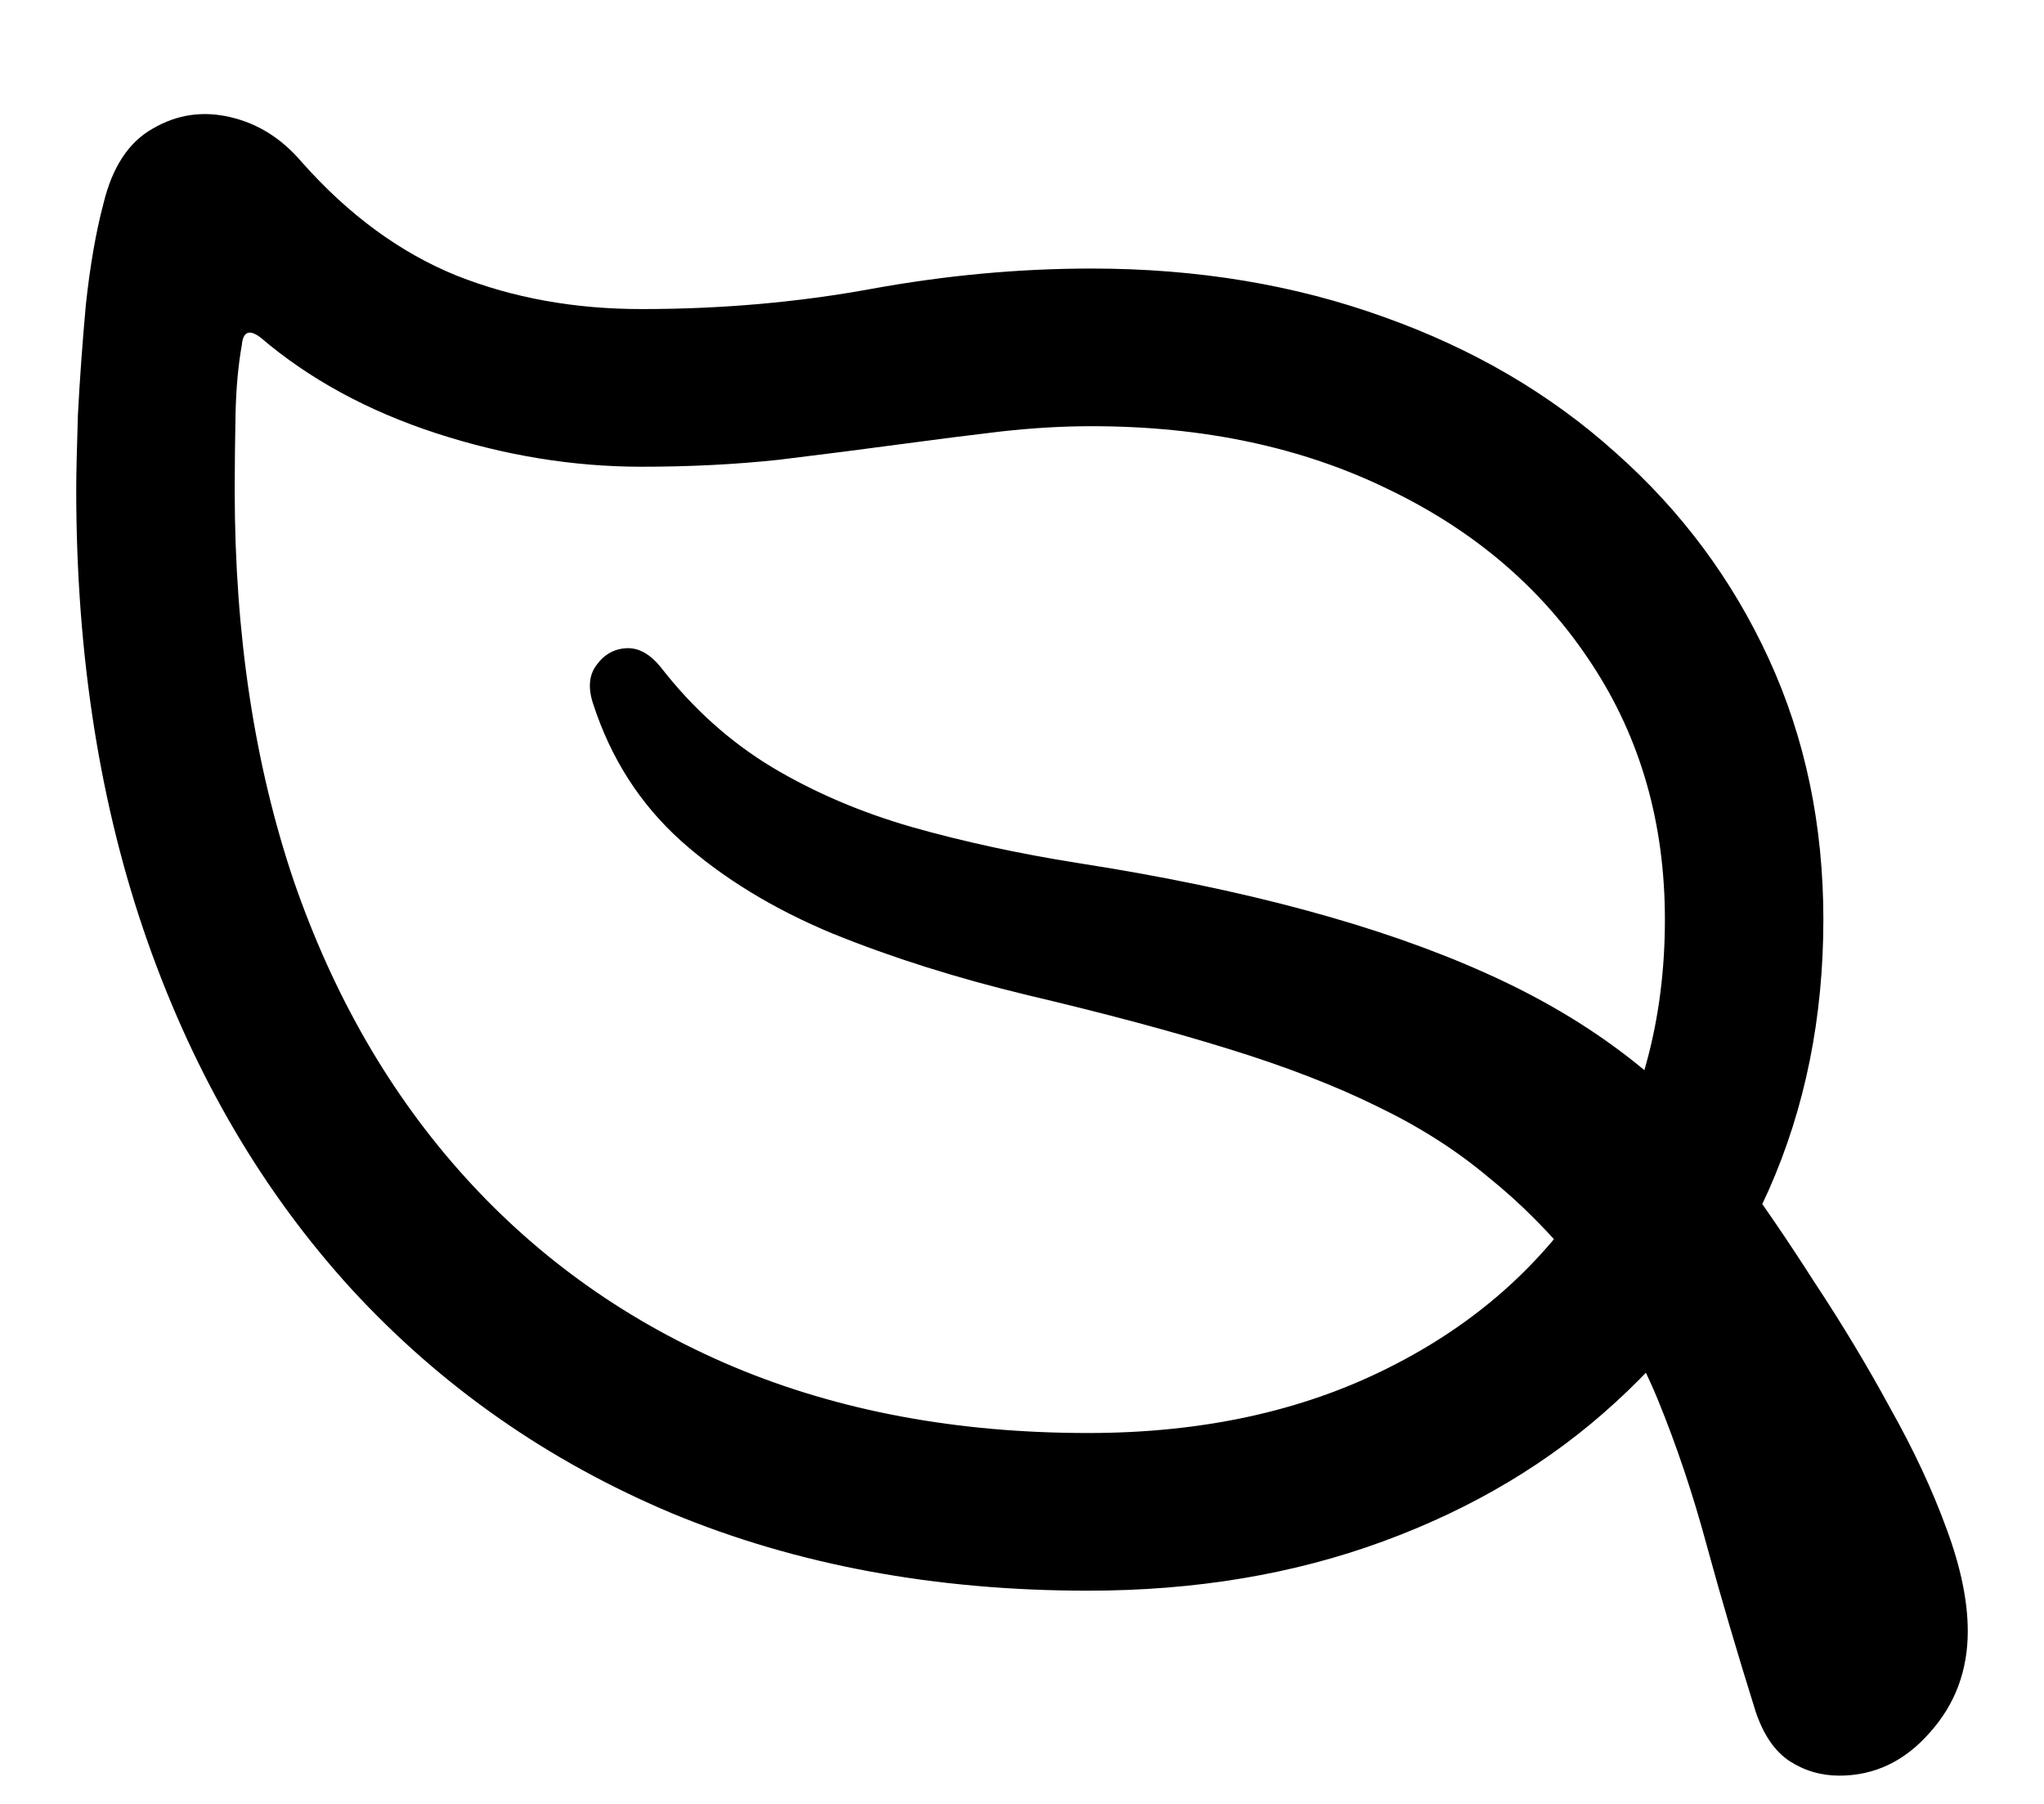 <svg width="17" height="15" viewBox="0 0 17 15" fill="none" xmlns="http://www.w3.org/2000/svg">
<path d="M0.634 4.072C0.634 3.94 0.639 3.732 0.648 3.449C0.663 3.161 0.685 2.856 0.714 2.534C0.749 2.211 0.797 1.931 0.861 1.691C0.934 1.389 1.071 1.181 1.271 1.069C1.471 0.952 1.686 0.92 1.916 0.974C2.145 1.027 2.343 1.152 2.509 1.347C2.899 1.787 3.329 2.102 3.798 2.292C4.267 2.478 4.779 2.57 5.336 2.57C6 2.57 6.637 2.514 7.248 2.402C7.863 2.29 8.473 2.233 9.079 2.233C9.958 2.233 10.768 2.368 11.51 2.636C12.252 2.9 12.895 3.276 13.437 3.764C13.983 4.248 14.408 4.819 14.711 5.478C15.014 6.137 15.165 6.86 15.165 7.646C15.165 8.461 15.014 9.211 14.711 9.895C14.408 10.573 13.983 11.162 13.437 11.66C12.895 12.158 12.25 12.543 11.503 12.817C10.761 13.09 9.943 13.227 9.049 13.227C7.775 13.227 6.62 13.012 5.585 12.582C4.555 12.148 3.668 11.528 2.926 10.722C2.189 9.916 1.623 8.952 1.227 7.829C0.832 6.706 0.634 5.454 0.634 4.072ZM1.952 4.072C1.952 5.273 2.116 6.357 2.443 7.324C2.775 8.286 3.251 9.108 3.871 9.792C4.491 10.476 5.236 11.001 6.105 11.367C6.979 11.733 7.96 11.916 9.049 11.916C9.997 11.916 10.829 11.735 11.547 11.374C12.27 11.013 12.834 10.512 13.239 9.873C13.644 9.228 13.847 8.486 13.847 7.646C13.847 6.845 13.644 6.137 13.239 5.522C12.834 4.902 12.272 4.418 11.554 4.072C10.836 3.72 10.011 3.544 9.079 3.544C8.834 3.544 8.583 3.559 8.324 3.588C8.07 3.618 7.799 3.652 7.511 3.691C7.184 3.735 6.84 3.779 6.479 3.823C6.117 3.862 5.736 3.881 5.336 3.881C4.77 3.881 4.201 3.789 3.629 3.603C3.058 3.417 2.57 3.151 2.165 2.805C2.072 2.736 2.021 2.758 2.011 2.871C1.981 3.037 1.964 3.227 1.959 3.442C1.955 3.657 1.952 3.867 1.952 4.072ZM4.933 5.852C4.889 5.72 4.899 5.612 4.962 5.529C5.026 5.441 5.109 5.395 5.211 5.39C5.314 5.385 5.412 5.441 5.504 5.559C5.768 5.896 6.073 6.169 6.42 6.379C6.771 6.589 7.16 6.755 7.584 6.877C8.014 6.999 8.476 7.099 8.969 7.177C10.351 7.392 11.481 7.697 12.36 8.093C13.244 8.488 13.932 9.021 14.425 9.689C14.645 9.987 14.867 10.312 15.092 10.664C15.321 11.01 15.531 11.359 15.722 11.711C15.917 12.058 16.073 12.392 16.19 12.714C16.308 13.032 16.366 13.315 16.366 13.564C16.366 13.891 16.261 14.172 16.051 14.406C15.841 14.646 15.59 14.765 15.297 14.765C15.146 14.765 15.006 14.724 14.879 14.641C14.757 14.558 14.665 14.421 14.601 14.23C14.45 13.747 14.315 13.29 14.198 12.861C14.081 12.426 13.944 12.019 13.788 11.638C13.632 11.257 13.417 10.898 13.144 10.561C12.904 10.263 12.648 10.004 12.374 9.785C12.106 9.56 11.798 9.365 11.452 9.199C11.105 9.028 10.695 8.869 10.221 8.723C9.748 8.576 9.191 8.427 8.551 8.276C7.96 8.134 7.418 7.963 6.925 7.763C6.432 7.558 6.012 7.302 5.666 6.994C5.324 6.687 5.08 6.306 4.933 5.852Z" fill="black"/>
</svg>
